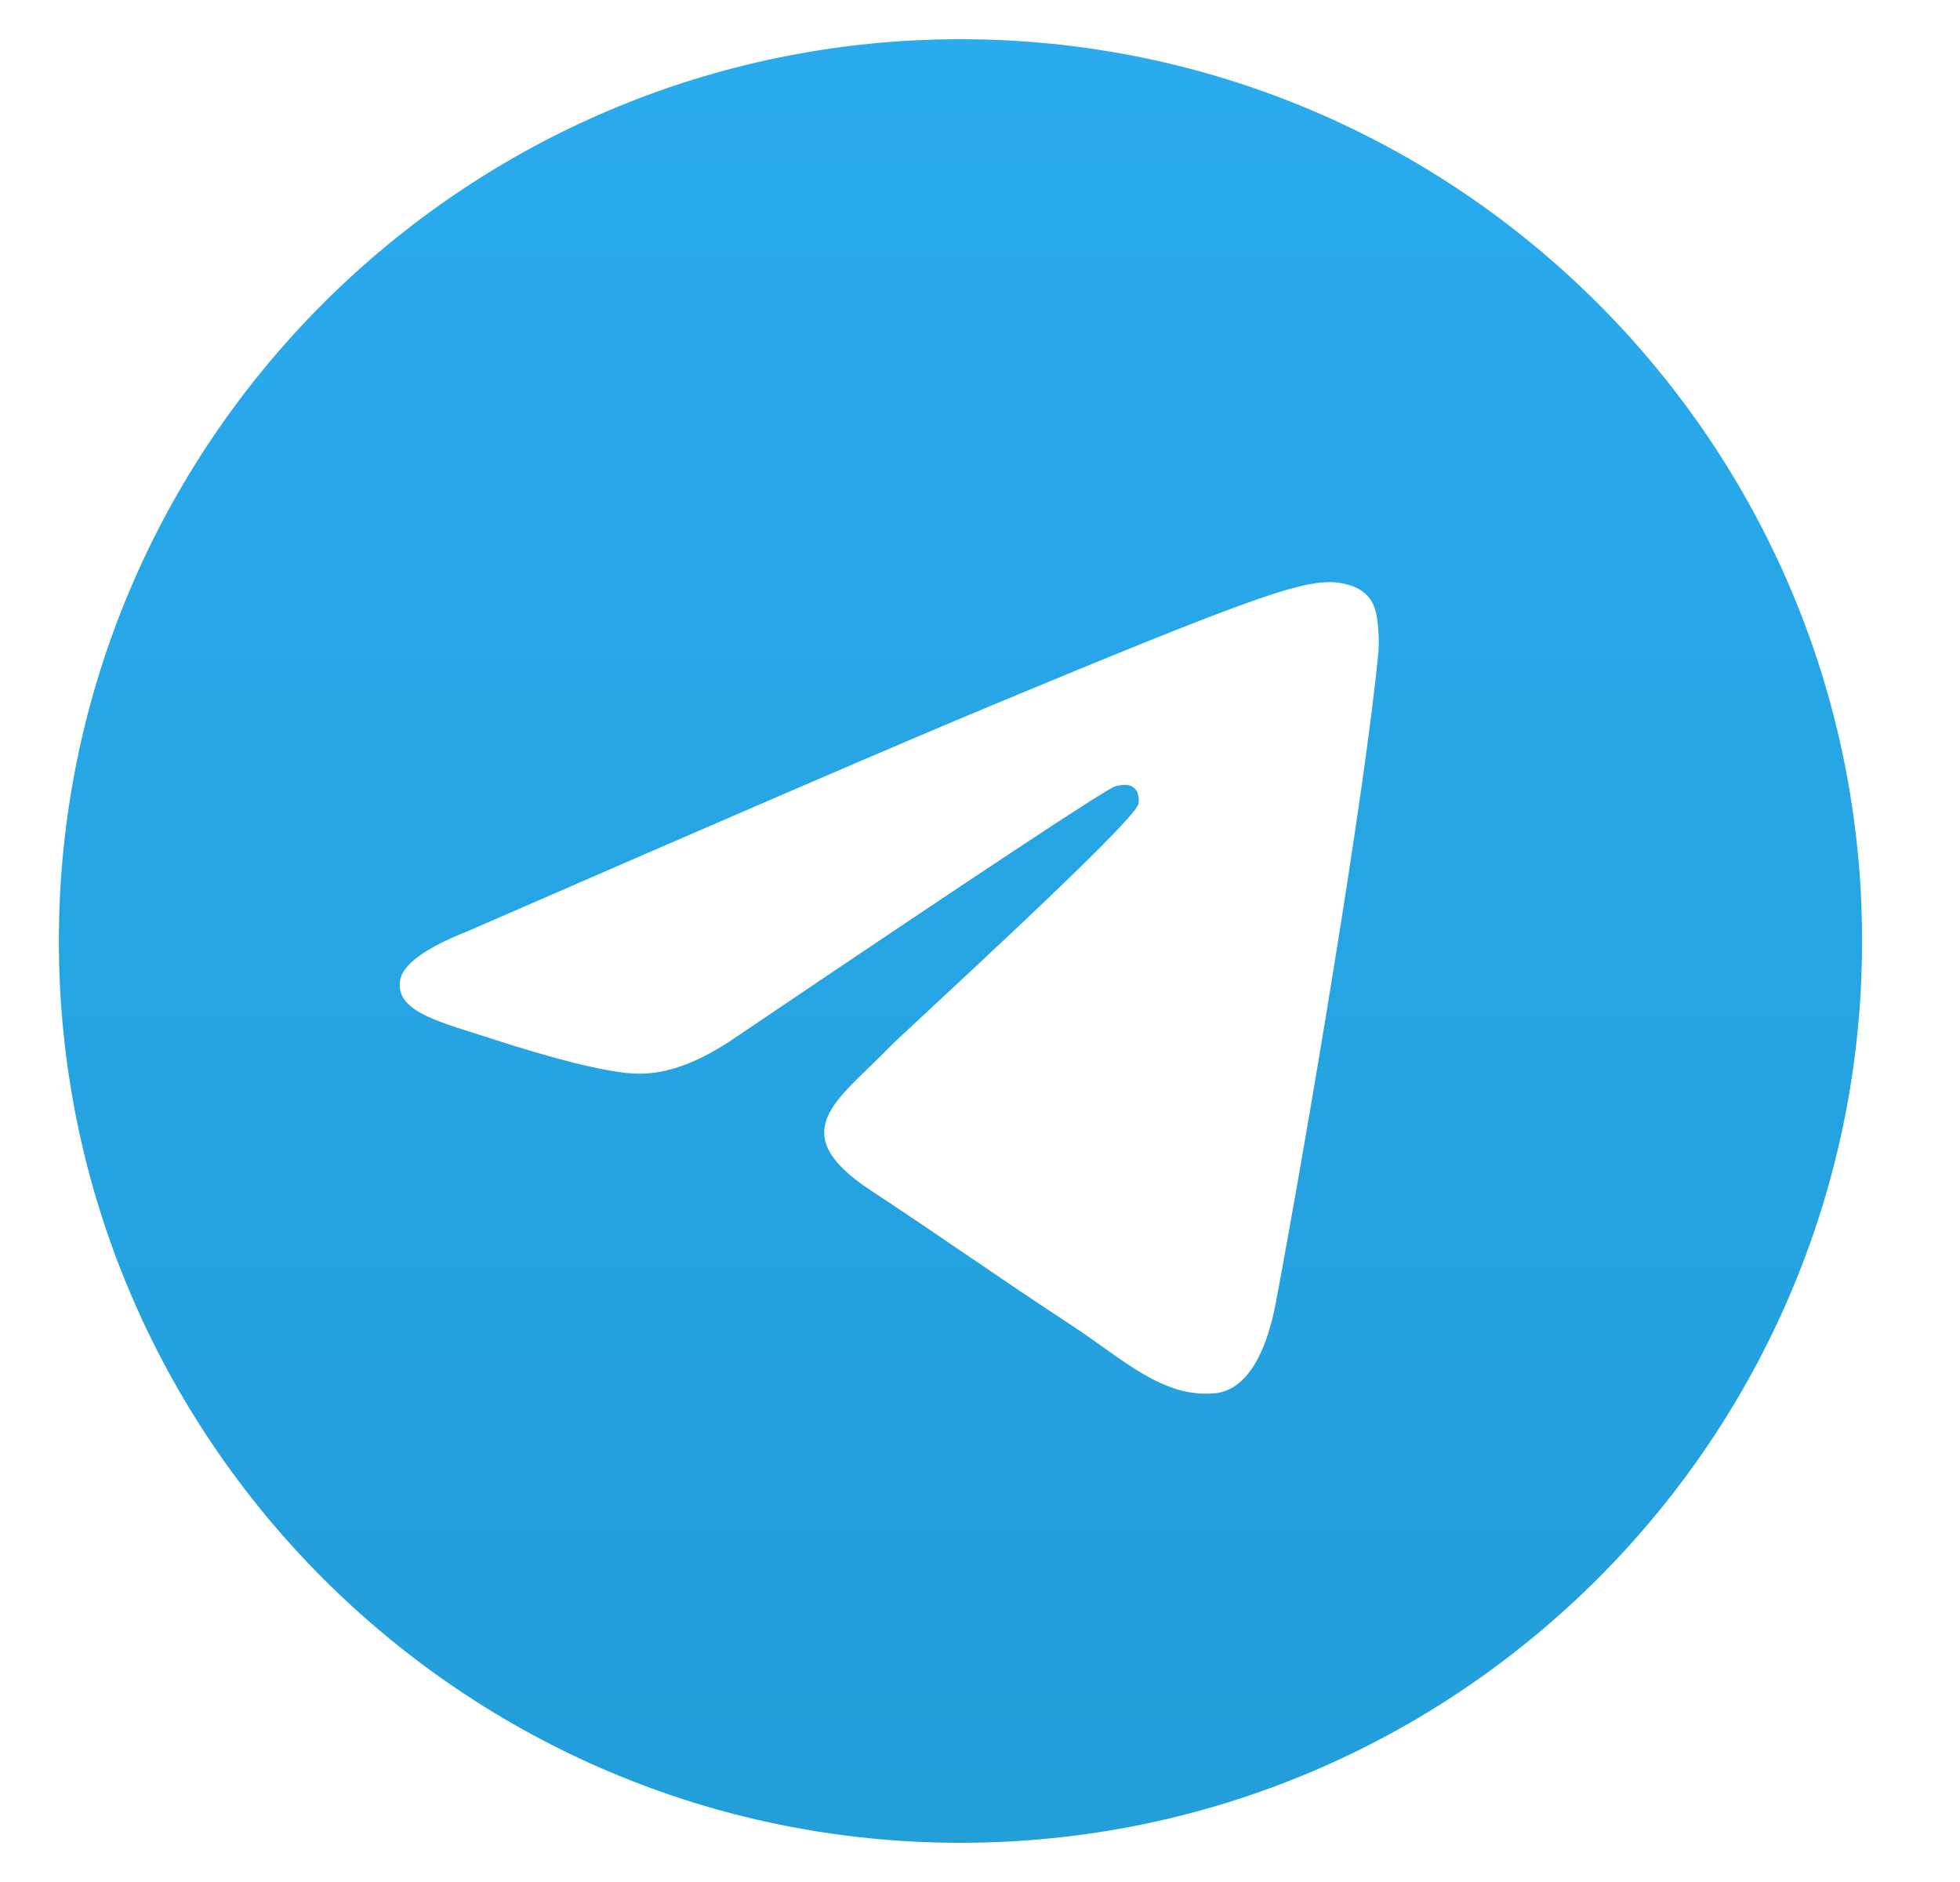 <?xml version="1.0" encoding="UTF-8" standalone="no"?><!DOCTYPE svg PUBLIC "-//W3C//DTD SVG 1.1//EN" "http://www.w3.org/Graphics/SVG/1.1/DTD/svg11.dtd"><svg width="100%" height="100%" viewBox="0 0 25 24" version="1.1" xmlns="http://www.w3.org/2000/svg" xmlns:xlink="http://www.w3.org/1999/xlink" xml:space="preserve" xmlns:serif="http://www.serif.com/" style="fill-rule:evenodd;clip-rule:evenodd;stroke-linejoin:round;stroke-miterlimit:2;"><rect id="telegram" x="0.251" y="0" width="24" height="24" style="fill:none;"/><clipPath id="_clip1"><rect x="0.251" y="0" width="24" height="24"/></clipPath><g clip-path="url(#_clip1)"><path id="Oval" d="M12.251,0.5c6.347,0 11.5,5.153 11.5,11.5c-0,6.347 -5.153,11.5 -11.5,11.5c-6.347,0 -11.5,-5.153 -11.5,-11.5c-0,-6.347 5.153,-11.5 11.5,-11.5Zm-6.295,11.379c-0.544,0.216 -0.829,0.428 -0.855,0.635c-0.05,0.398 0.522,0.521 1.243,0.755c0.587,0.191 1.377,0.415 1.787,0.423c0.373,0.009 0.788,-0.145 1.247,-0.46c3.133,-2.115 4.75,-3.183 4.851,-3.206c0.072,-0.017 0.171,-0.037 0.238,0.023c0.067,0.059 0.061,0.173 0.054,0.203c-0.057,0.243 -3,2.919 -3.169,3.095c-0.647,0.672 -1.383,1.083 -0.248,1.832c0.983,0.647 1.555,1.06 2.567,1.724c0.647,0.424 1.154,0.926 1.821,0.865c0.308,-0.028 0.625,-0.317 0.786,-1.179c0.381,-2.037 1.13,-6.45 1.303,-8.268c0.015,-0.159 -0.004,-0.363 -0.019,-0.453c-0.015,-0.089 -0.047,-0.217 -0.164,-0.311c-0.137,-0.112 -0.35,-0.136 -0.445,-0.134c-0.433,0.008 -1.096,0.238 -4.29,1.567c-1.119,0.465 -3.354,1.428 -6.707,2.889Z" style="fill:url(#_Linear2);"/><g><g id="logo-background"><rect x="-939.151" y="-1329.63" width="3840" height="2160" style="fill:none;"/></g></g></g><defs><linearGradient id="_Linear2" x1="0" y1="0" x2="1" y2="0" gradientUnits="userSpaceOnUse" gradientTransform="matrix(1.3979e-15,22.829,-22.829,1.3979e-15,12.251,0.5)"><stop offset="0" style="stop-color:#2aabee;stop-opacity:1"/><stop offset="1" style="stop-color:#229ed9;stop-opacity:1"/></linearGradient></defs></svg>